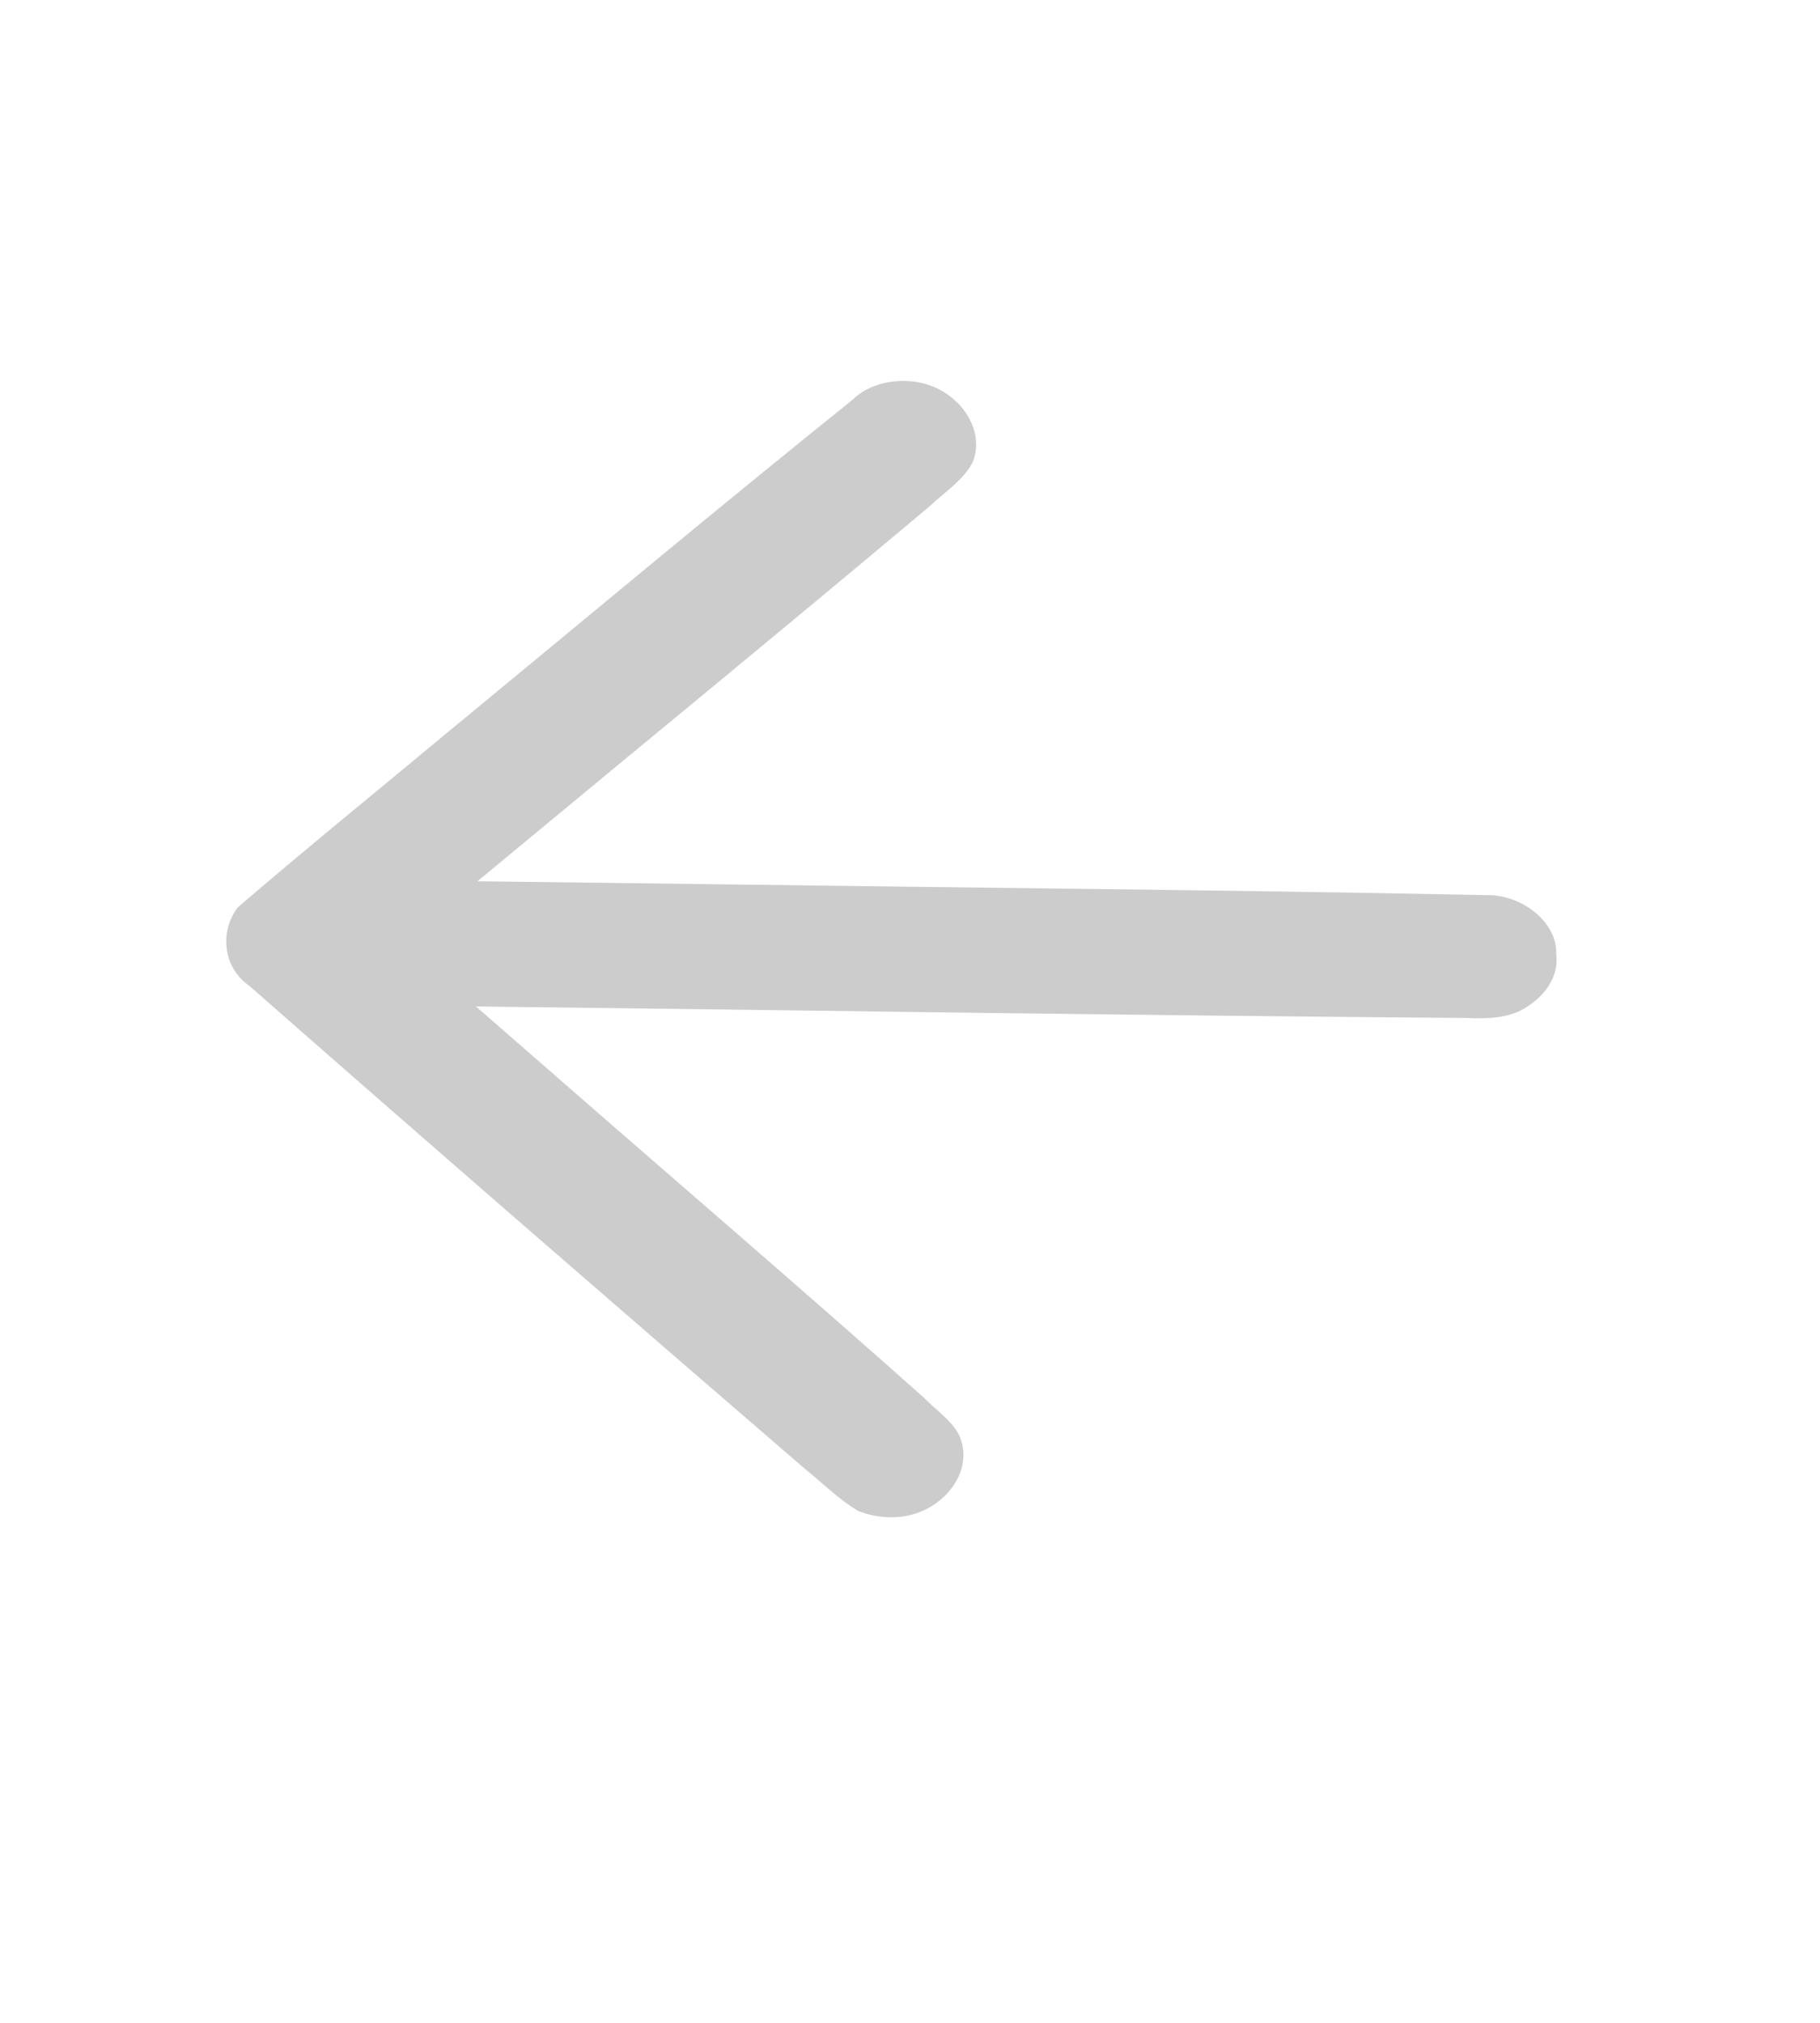 <?xml version="1.0" encoding="UTF-8" standalone="no"?>
<svg
   width="18px"
   height="20px"
   viewBox="0 0 18 20"
   version="1.1"
   id="svg19"
   sodipodi:docname="back.svg"
   inkscape:version="1.1 (c68e22c387, 2021-05-23)"
   xmlns:inkscape="http://www.inkscape.org/namespaces/inkscape"
   xmlns:sodipodi="http://sodipodi.sourceforge.net/DTD/sodipodi-0.dtd"
   xmlns="http://www.w3.org/2000/svg"
   xmlns:svg="http://www.w3.org/2000/svg">
  <sodipodi:namedview
     id="namedview21"
     pagecolor="#ffffff"
     bordercolor="#666666"
     borderopacity="1.0"
     inkscape:pageshadow="2"
     inkscape:pageopacity="0.0"
     inkscape:pagecheckerboard="0"
     showgrid="false"
     inkscape:zoom="43.65"
     inkscape:cx="8.9919817"
     inkscape:cy="10"
     inkscape:window-width="2560"
     inkscape:window-height="1377"
     inkscape:window-x="-8"
     inkscape:window-y="-8"
     inkscape:window-maximized="1"
     inkscape:current-layer="svg19" />
  <!-- Generator: Sketch 41.2 (35397) - http://www.bohemiancoding.com/sketch -->
  <title
     id="title2">ic_next</title>
  <desc
     id="desc4">Created with Sketch.</desc>
  <defs
     id="defs6" />
  <path
     style="fill:#cccccc;stroke-width:0.015"
     d="m 8.825,15.001 c 0.439,0.001 0.795,-0.393 0.683,-0.753 C 9.457,14.072 9.269,13.956 9.14,13.821 7.887,12.706 6.609,11.612 5.344,10.506 5.132,10.321 4.919,10.136 4.707,9.951 c 3.265,0.038 6.531,0.089 9.796,0.114 0.209,0.009 0.434,0.004 0.604,-0.114 C 15.293,9.833 15.419,9.639 15.391,9.438 15.408,9.124 15.053,8.837 14.685,8.85 12.156,8.799 9.627,8.778 7.099,8.743 6.306,8.733 5.514,8.723 4.722,8.713 6.211,7.478 7.71,6.252 9.19,5.009 9.339,4.867 9.532,4.746 9.621,4.568 9.761,4.216 9.438,3.799 9,3.769 8.788,3.752 8.569,3.815 8.43,3.954 7.065,5.05 5.727,6.17 4.378,7.281 3.702,7.844 3.017,8.399 2.352,8.971 2.171,9.207 2.201,9.564 2.468,9.749 c 1.817,1.595 3.644,3.18 5.478,4.761 0.18,0.144 0.34,0.309 0.543,0.43 0.105,0.04 0.221,0.064 0.336,0.061 z"
     id="path911" />
</svg>
